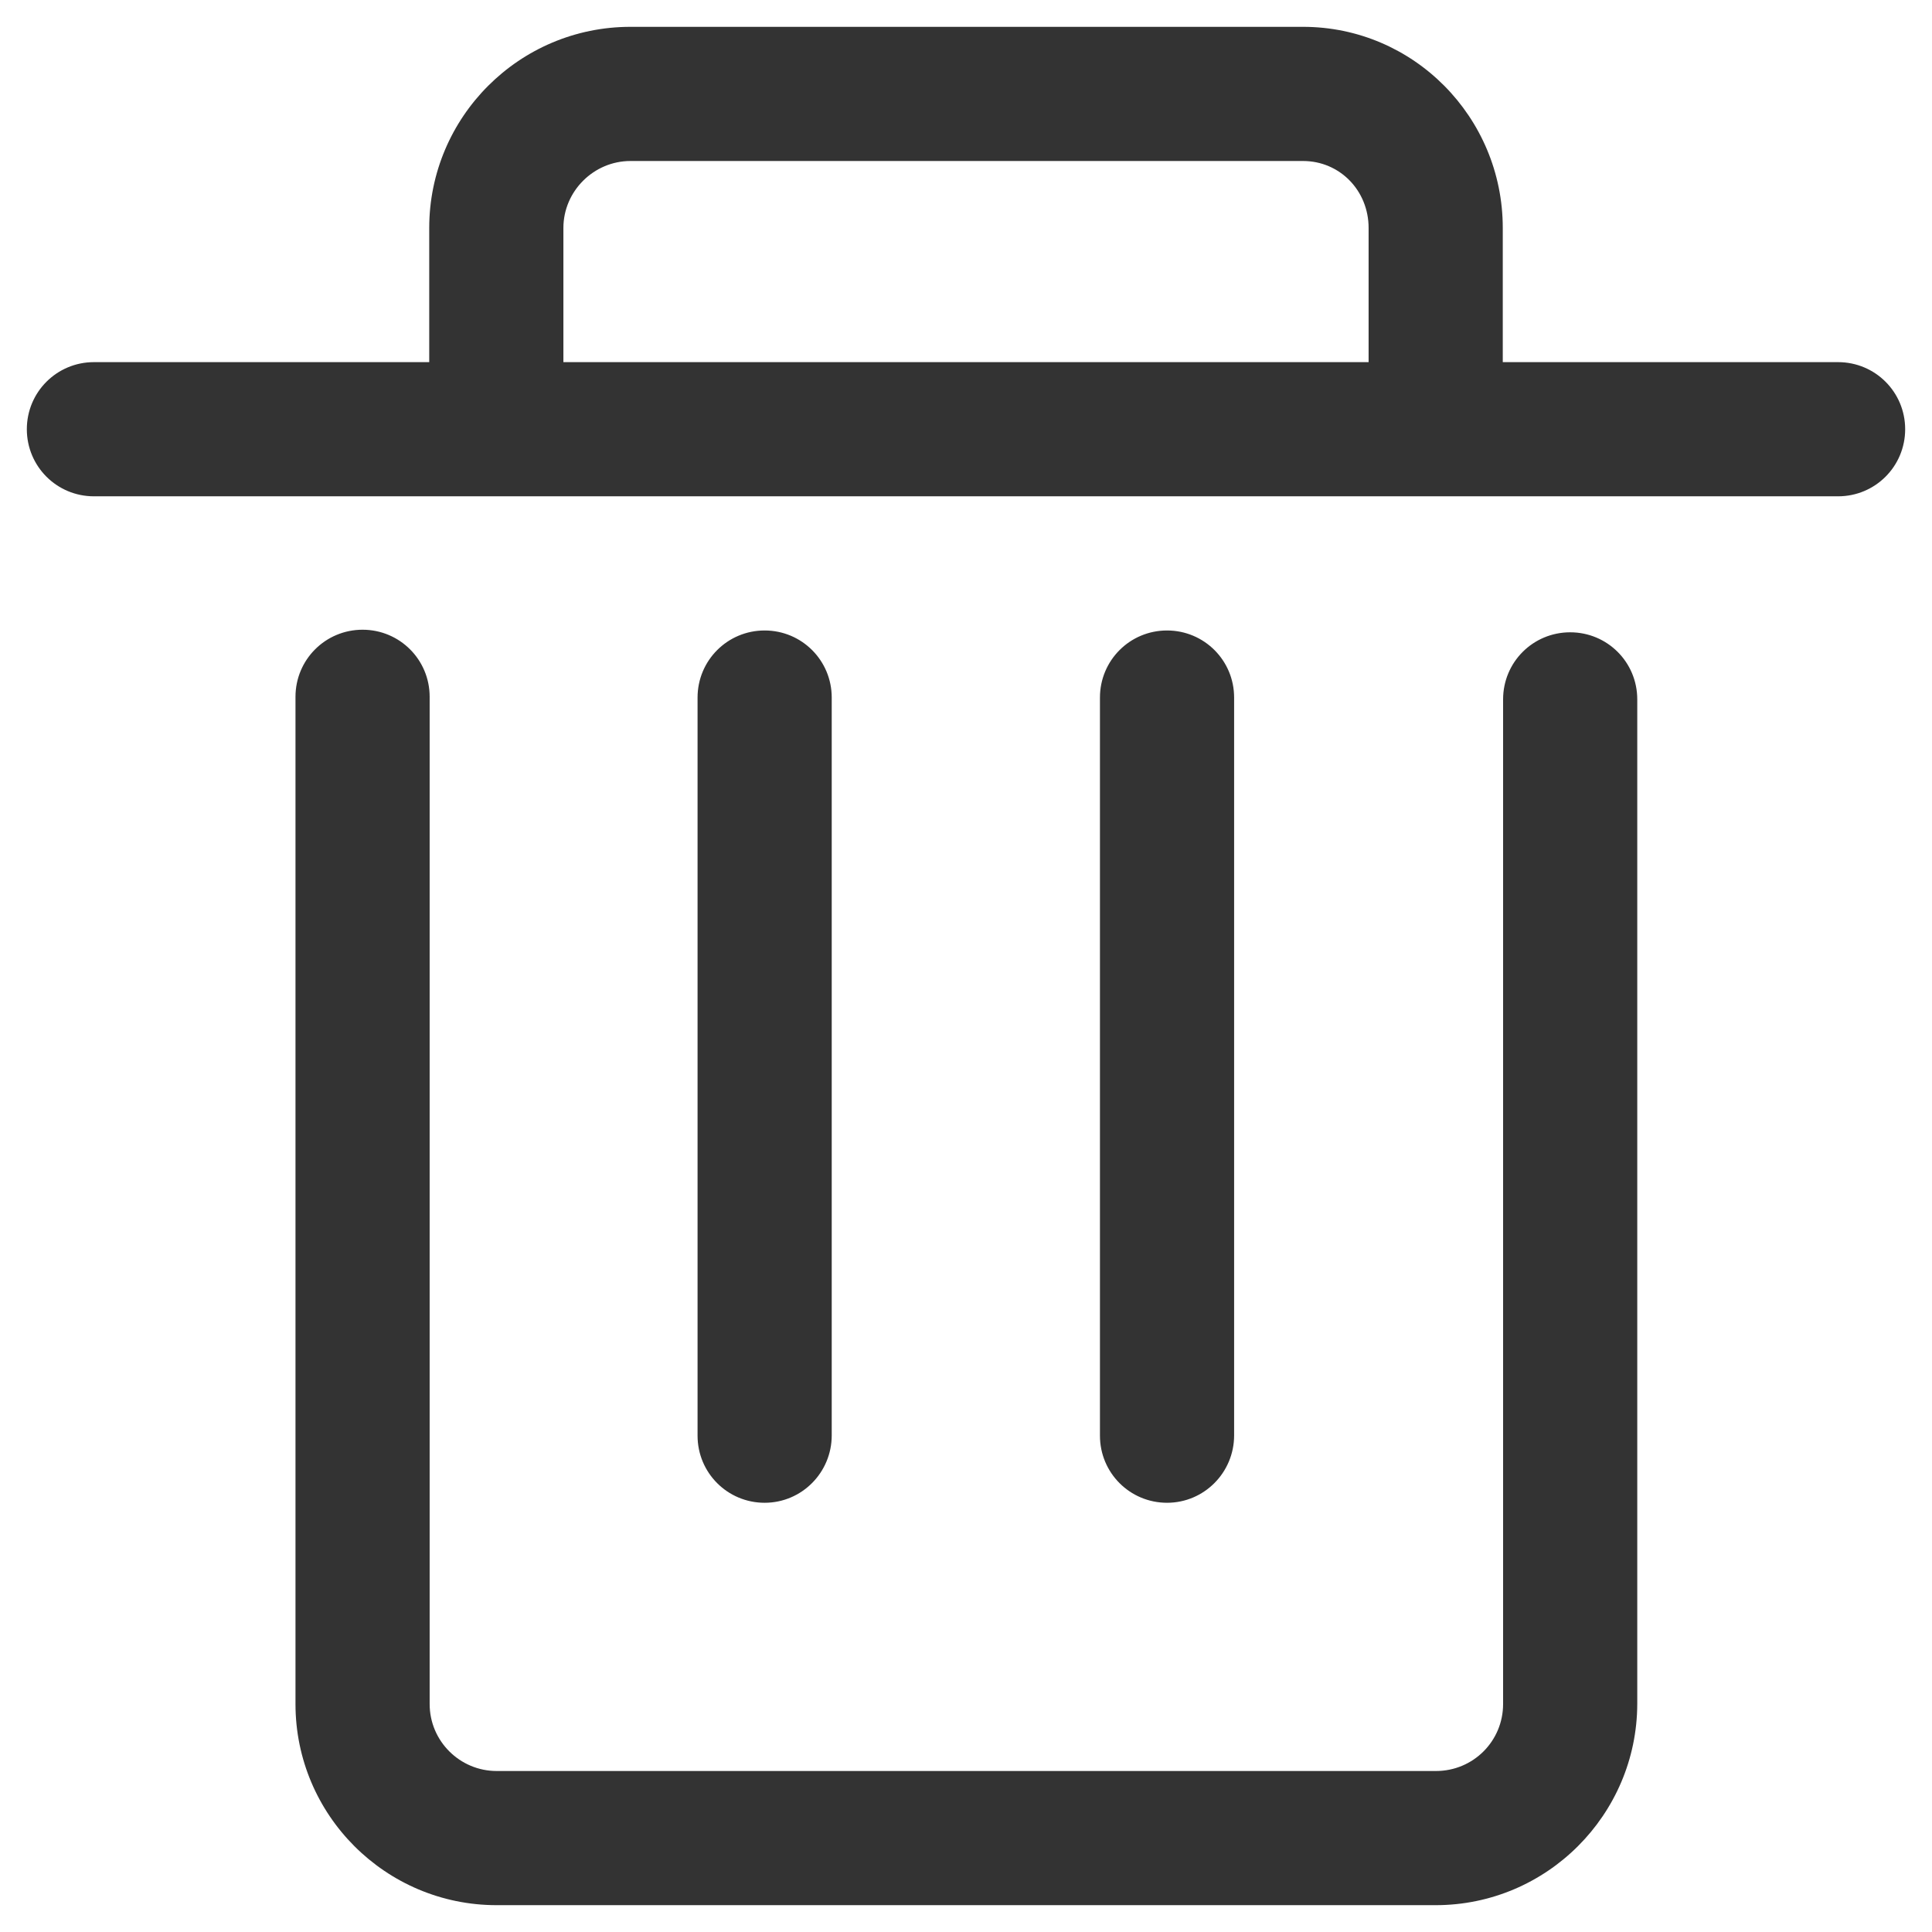 <?xml version="1.0" encoding="UTF-8"?>
<svg width="18px" height="18px" viewBox="0 0 18 18" version="1.1" xmlns="http://www.w3.org/2000/svg" xmlns:xlink="http://www.w3.org/1999/xlink">
    <!-- Generator: Sketch 55.2 (78181) - https://sketchapp.com -->
    <title>icon_delete_s</title>
    <desc>Created with Sketch.</desc>
    <g id="页面1" stroke="none" stroke-width="1" fill="none" fill-rule="evenodd">
        <g id="切图" transform="translate(-919, -257)" fill="#333333" fill-rule="nonzero">
            <g id="icon_delete_s" transform="translate(919, 257)">
                <path d="M10.873,14.001 C10.527,14.001 10.248,13.722 10.248,13.376 L10.248,6.499 C10.248,6.153 10.527,5.874 10.873,5.874 C11.219,5.874 11.498,6.153 11.498,6.499 L11.498,13.373 C11.498,13.719 11.219,14.001 10.873,14.001 Z M7.124,14.001 C6.778,14.001 6.499,13.722 6.499,13.376 L6.499,6.499 C6.499,6.153 6.778,5.874 7.124,5.874 C7.47,5.874 7.749,6.153 7.749,6.499 L7.749,13.373 C7.749,13.719 7.47,14.001 7.124,14.001 Z M17.125,3.374 L14.001,3.374 L14.001,2.124 C14.001,1.09 13.168,0.25 12.14,0.25 L5.874,0.25 C4.839,0.25 3.999,1.09 3.999,2.124 L3.999,3.374 L0.875,3.374 C0.529,3.374 0.25,3.653 0.25,3.999 C0.25,4.345 0.529,4.624 0.875,4.624 L17.125,4.624 C17.471,4.624 17.75,4.345 17.75,3.999 C17.75,3.653 17.471,3.374 17.125,3.374 Z M5.249,2.124 C5.249,1.782 5.531,1.5 5.874,1.5 L12.14,1.5 C12.482,1.5 12.751,1.775 12.751,2.124 L12.751,3.374 L5.249,3.374 L5.249,2.124 L5.249,2.124 Z M13.376,17.75 L4.627,17.75 C3.593,17.75 2.753,16.91 2.753,15.876 L2.753,6.492 C2.753,6.146 3.032,5.867 3.378,5.867 C3.724,5.867 4.003,6.146 4.003,6.492 L4.003,15.876 C4.003,16.222 4.285,16.5 4.627,16.5 L13.379,16.5 C13.725,16.5 14.004,16.222 14.004,15.876 L14.004,6.516 C14.004,6.169 14.283,5.891 14.629,5.891 C14.975,5.891 15.254,6.169 15.254,6.516 L15.254,15.876 C15.251,16.907 14.411,17.75 13.376,17.75 Z" id="形状"></path>
            </g>
        </g>
    </g>
</svg>